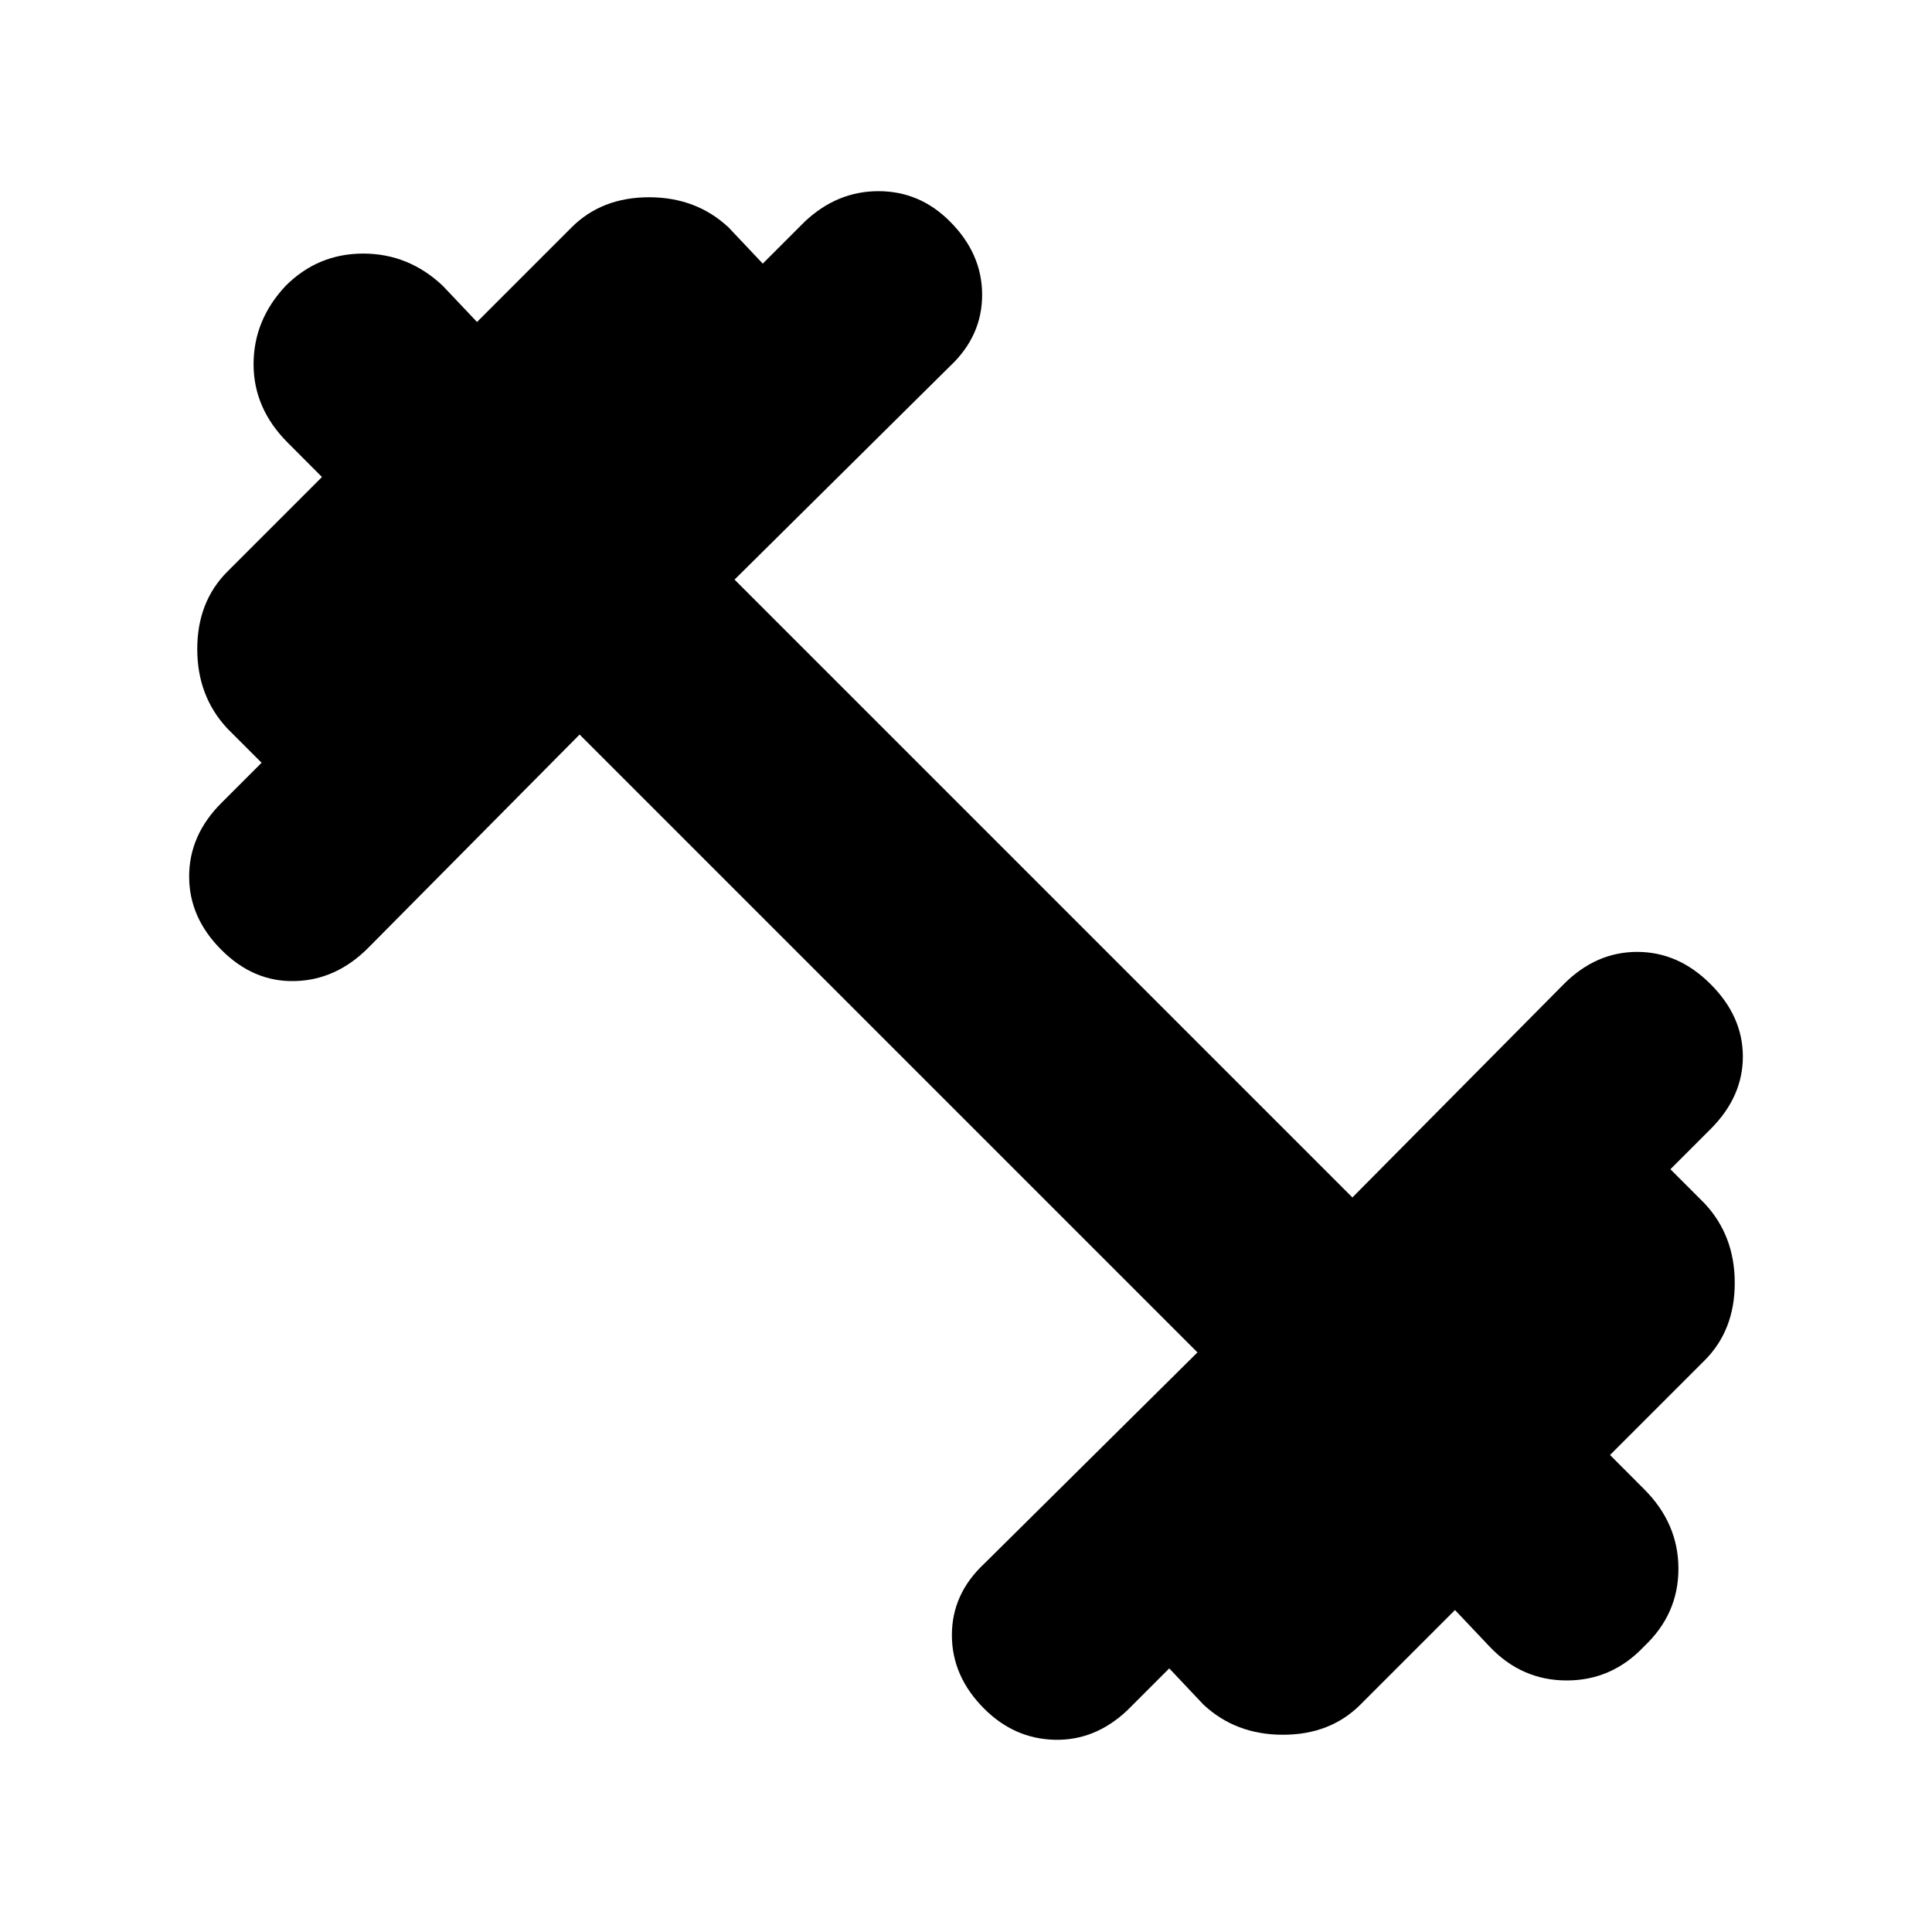 <svg xmlns="http://www.w3.org/2000/svg" height="20" width="20"><path d="M10.188 17.688Q9.854 17.354 9.854 16.927Q9.854 16.5 10.188 16.188L12.396 14L6 7.604L3.812 9.812Q3.479 10.146 3.052 10.156Q2.625 10.167 2.292 9.833Q1.958 9.5 1.958 9.073Q1.958 8.646 2.292 8.312L2.708 7.896L2.354 7.542Q2.042 7.208 2.042 6.719Q2.042 6.229 2.354 5.917L3.333 4.938L2.979 4.583Q2.625 4.229 2.625 3.771Q2.625 3.312 2.958 2.958Q3.292 2.625 3.76 2.625Q4.229 2.625 4.583 2.958L4.938 3.333L5.917 2.354Q6.229 2.042 6.719 2.042Q7.208 2.042 7.542 2.354L7.896 2.729L8.333 2.292Q8.667 1.979 9.094 1.979Q9.521 1.979 9.833 2.292Q10.167 2.625 10.167 3.052Q10.167 3.479 9.833 3.792L7.604 6L14 12.396L16.188 10.188Q16.521 9.854 16.948 9.854Q17.375 9.854 17.708 10.188Q18.042 10.521 18.042 10.938Q18.042 11.354 17.708 11.688L17.292 12.104L17.646 12.458Q17.958 12.792 17.958 13.281Q17.958 13.771 17.646 14.083L16.667 15.062L17.021 15.417Q17.375 15.771 17.375 16.24Q17.375 16.708 17.021 17.042Q16.688 17.396 16.219 17.396Q15.75 17.396 15.417 17.042L15.062 16.667L14.083 17.646Q13.771 17.958 13.281 17.958Q12.792 17.958 12.458 17.646L12.104 17.271L11.667 17.708Q11.333 18.021 10.917 18.01Q10.5 18 10.188 17.688Z"/></svg>